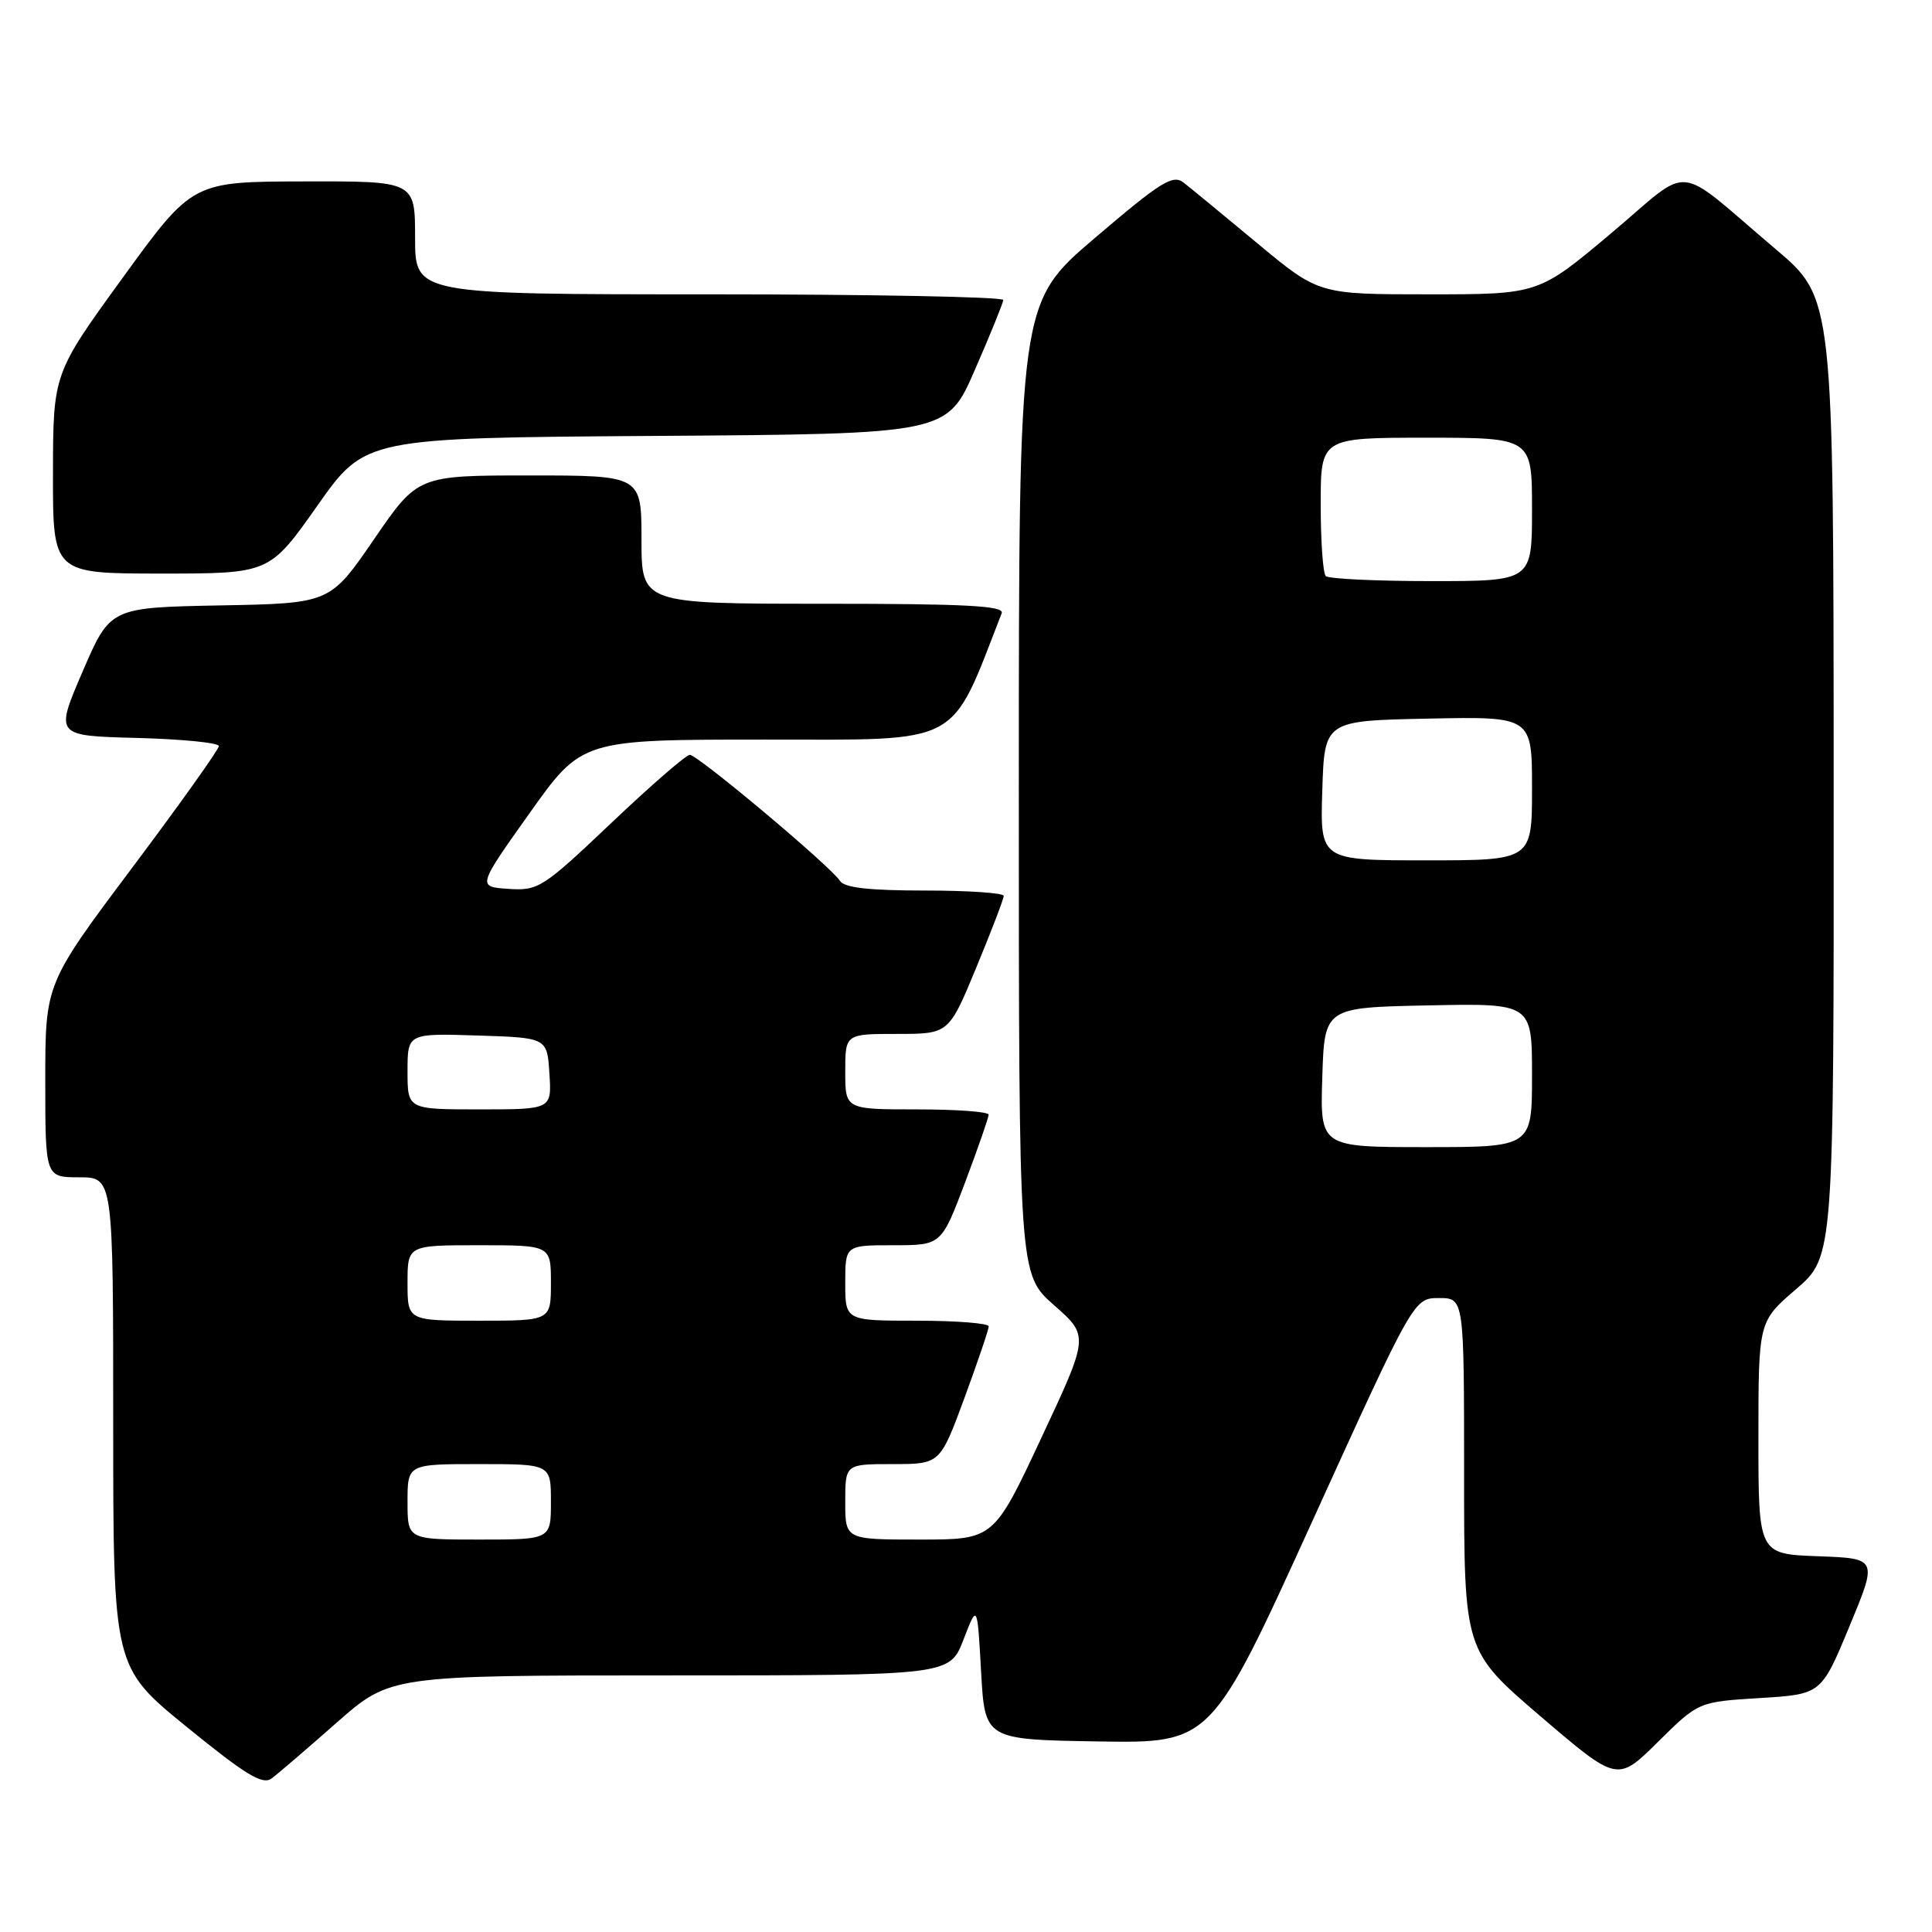 <?xml version="1.0" encoding="UTF-8" standalone="no"?>
<!DOCTYPE svg PUBLIC "-//W3C//DTD SVG 1.1//EN" "http://www.w3.org/Graphics/SVG/1.1/DTD/svg11.dtd" >
<svg xmlns="http://www.w3.org/2000/svg" xmlns:xlink="http://www.w3.org/1999/xlink" version="1.1" viewBox="0 0 256 256">
 <g >
 <path fill="currentColor"
d=" M 44.61 228.26 C 51.73 222.00 51.73 222.00 88.78 222.00 C 125.83 222.00 125.83 222.00 127.67 217.25 C 129.50 212.50 129.50 212.50 130.00 221.50 C 130.50 230.50 130.50 230.50 145.50 230.75 C 160.50 230.99 160.50 230.99 173.92 201.50 C 187.34 172.00 187.34 172.00 190.67 172.00 C 194.00 172.00 194.00 172.00 194.00 195.37 C 194.00 218.75 194.00 218.75 204.15 227.44 C 214.31 236.13 214.31 236.13 219.69 230.81 C 225.06 225.50 225.06 225.50 233.20 225.00 C 241.33 224.50 241.33 224.50 245.06 215.50 C 248.80 206.50 248.80 206.50 240.90 206.21 C 233.00 205.92 233.00 205.92 233.00 190.52 C 233.00 175.11 233.00 175.11 238.00 170.81 C 243.00 166.50 243.00 166.50 242.97 103.00 C 242.95 39.50 242.95 39.50 235.27 33.00 C 221.58 21.41 224.46 21.68 213.45 30.94 C 203.86 39.00 203.86 39.00 189.30 39.00 C 174.74 39.00 174.74 39.00 166.62 32.25 C 162.15 28.53 157.75 24.91 156.84 24.20 C 155.41 23.08 153.85 24.05 145.09 31.52 C 135.00 40.12 135.00 40.12 135.00 104.48 C 135.00 168.83 135.00 168.83 139.65 172.93 C 144.31 177.02 144.31 177.02 137.99 190.51 C 131.68 204.00 131.68 204.00 121.84 204.00 C 112.00 204.00 112.00 204.00 112.00 199.00 C 112.00 194.00 112.00 194.00 118.28 194.00 C 124.56 194.00 124.56 194.00 127.79 185.25 C 129.56 180.44 131.01 176.16 131.01 175.75 C 131.00 175.34 126.72 175.00 121.50 175.00 C 112.00 175.00 112.00 175.00 112.00 170.00 C 112.00 165.00 112.00 165.00 118.37 165.00 C 124.73 165.00 124.73 165.00 127.87 156.70 C 129.59 152.13 131.00 148.08 131.00 147.70 C 131.00 147.31 126.72 147.00 121.50 147.00 C 112.00 147.00 112.00 147.00 112.00 142.00 C 112.00 137.00 112.00 137.00 118.86 137.00 C 125.72 137.00 125.72 137.00 129.36 128.21 C 131.36 123.38 133.00 119.10 133.00 118.71 C 133.00 118.32 128.30 118.00 122.55 118.00 C 115.15 118.00 111.87 117.63 111.30 116.72 C 110.11 114.83 92.44 100.00 91.40 100.02 C 90.90 100.03 86.22 104.09 81.00 109.05 C 71.89 117.69 71.33 118.04 67.37 117.78 C 63.24 117.50 63.24 117.50 70.17 107.75 C 77.10 98.00 77.10 98.00 101.41 98.00 C 127.75 98.00 125.81 99.04 132.73 81.25 C 133.11 80.27 127.99 80.00 109.11 80.00 C 85.00 80.00 85.00 80.00 85.00 71.50 C 85.00 63.00 85.00 63.00 70.18 63.00 C 55.36 63.00 55.36 63.00 49.55 71.47 C 43.73 79.95 43.73 79.95 29.17 80.22 C 14.60 80.50 14.60 80.50 10.94 89.00 C 7.28 97.50 7.28 97.50 18.14 97.78 C 24.11 97.94 29.00 98.42 29.00 98.86 C 29.00 99.30 23.83 106.56 17.50 115.00 C 6.00 130.34 6.00 130.34 6.00 143.17 C 6.00 156.00 6.00 156.00 10.50 156.00 C 15.00 156.00 15.00 156.00 15.00 188.45 C 15.00 220.90 15.00 220.90 24.75 228.83 C 32.60 235.22 34.79 236.55 36.00 235.65 C 36.83 235.03 40.70 231.71 44.61 228.26 Z  M 42.05 67.01 C 48.38 58.02 48.38 58.02 86.93 57.76 C 125.48 57.50 125.48 57.50 129.18 49.00 C 131.22 44.33 132.91 40.16 132.94 39.75 C 132.97 39.34 115.45 39.00 94.00 39.00 C 55.00 39.00 55.00 39.00 55.00 31.50 C 55.00 24.00 55.00 24.00 40.25 24.04 C 25.50 24.07 25.50 24.07 16.27 36.79 C 7.04 49.50 7.04 49.50 7.02 62.75 C 7.00 76.00 7.00 76.00 21.36 76.00 C 35.71 76.00 35.71 76.00 42.05 67.01 Z  M 54.00 199.00 C 54.00 194.00 54.00 194.00 63.50 194.00 C 73.00 194.00 73.00 194.00 73.00 199.00 C 73.00 204.00 73.00 204.00 63.50 204.00 C 54.00 204.00 54.00 204.00 54.00 199.00 Z  M 54.00 170.00 C 54.00 165.00 54.00 165.00 63.50 165.00 C 73.00 165.00 73.00 165.00 73.00 170.00 C 73.00 175.00 73.00 175.00 63.50 175.00 C 54.00 175.00 54.00 175.00 54.00 170.00 Z  M 175.21 142.75 C 175.50 133.50 175.50 133.50 189.25 133.22 C 203.00 132.94 203.00 132.94 203.00 142.47 C 203.00 152.00 203.00 152.00 188.96 152.00 C 174.92 152.00 174.92 152.00 175.21 142.75 Z  M 54.00 141.96 C 54.00 136.92 54.00 136.92 63.25 137.21 C 72.50 137.50 72.50 137.50 72.80 142.25 C 73.11 147.00 73.11 147.00 63.55 147.00 C 54.00 147.00 54.00 147.00 54.00 141.96 Z  M 175.21 104.75 C 175.50 95.50 175.50 95.50 189.25 95.22 C 203.00 94.94 203.00 94.94 203.00 104.47 C 203.00 114.00 203.00 114.00 188.96 114.00 C 174.92 114.00 174.92 114.00 175.21 104.75 Z  M 175.67 76.33 C 175.30 75.97 175.00 71.69 175.00 66.83 C 175.00 58.00 175.00 58.00 189.00 58.00 C 203.00 58.00 203.00 58.00 203.00 67.50 C 203.00 77.00 203.00 77.00 189.67 77.00 C 182.33 77.00 176.03 76.70 175.67 76.33 Z "/>
</g>
</svg>